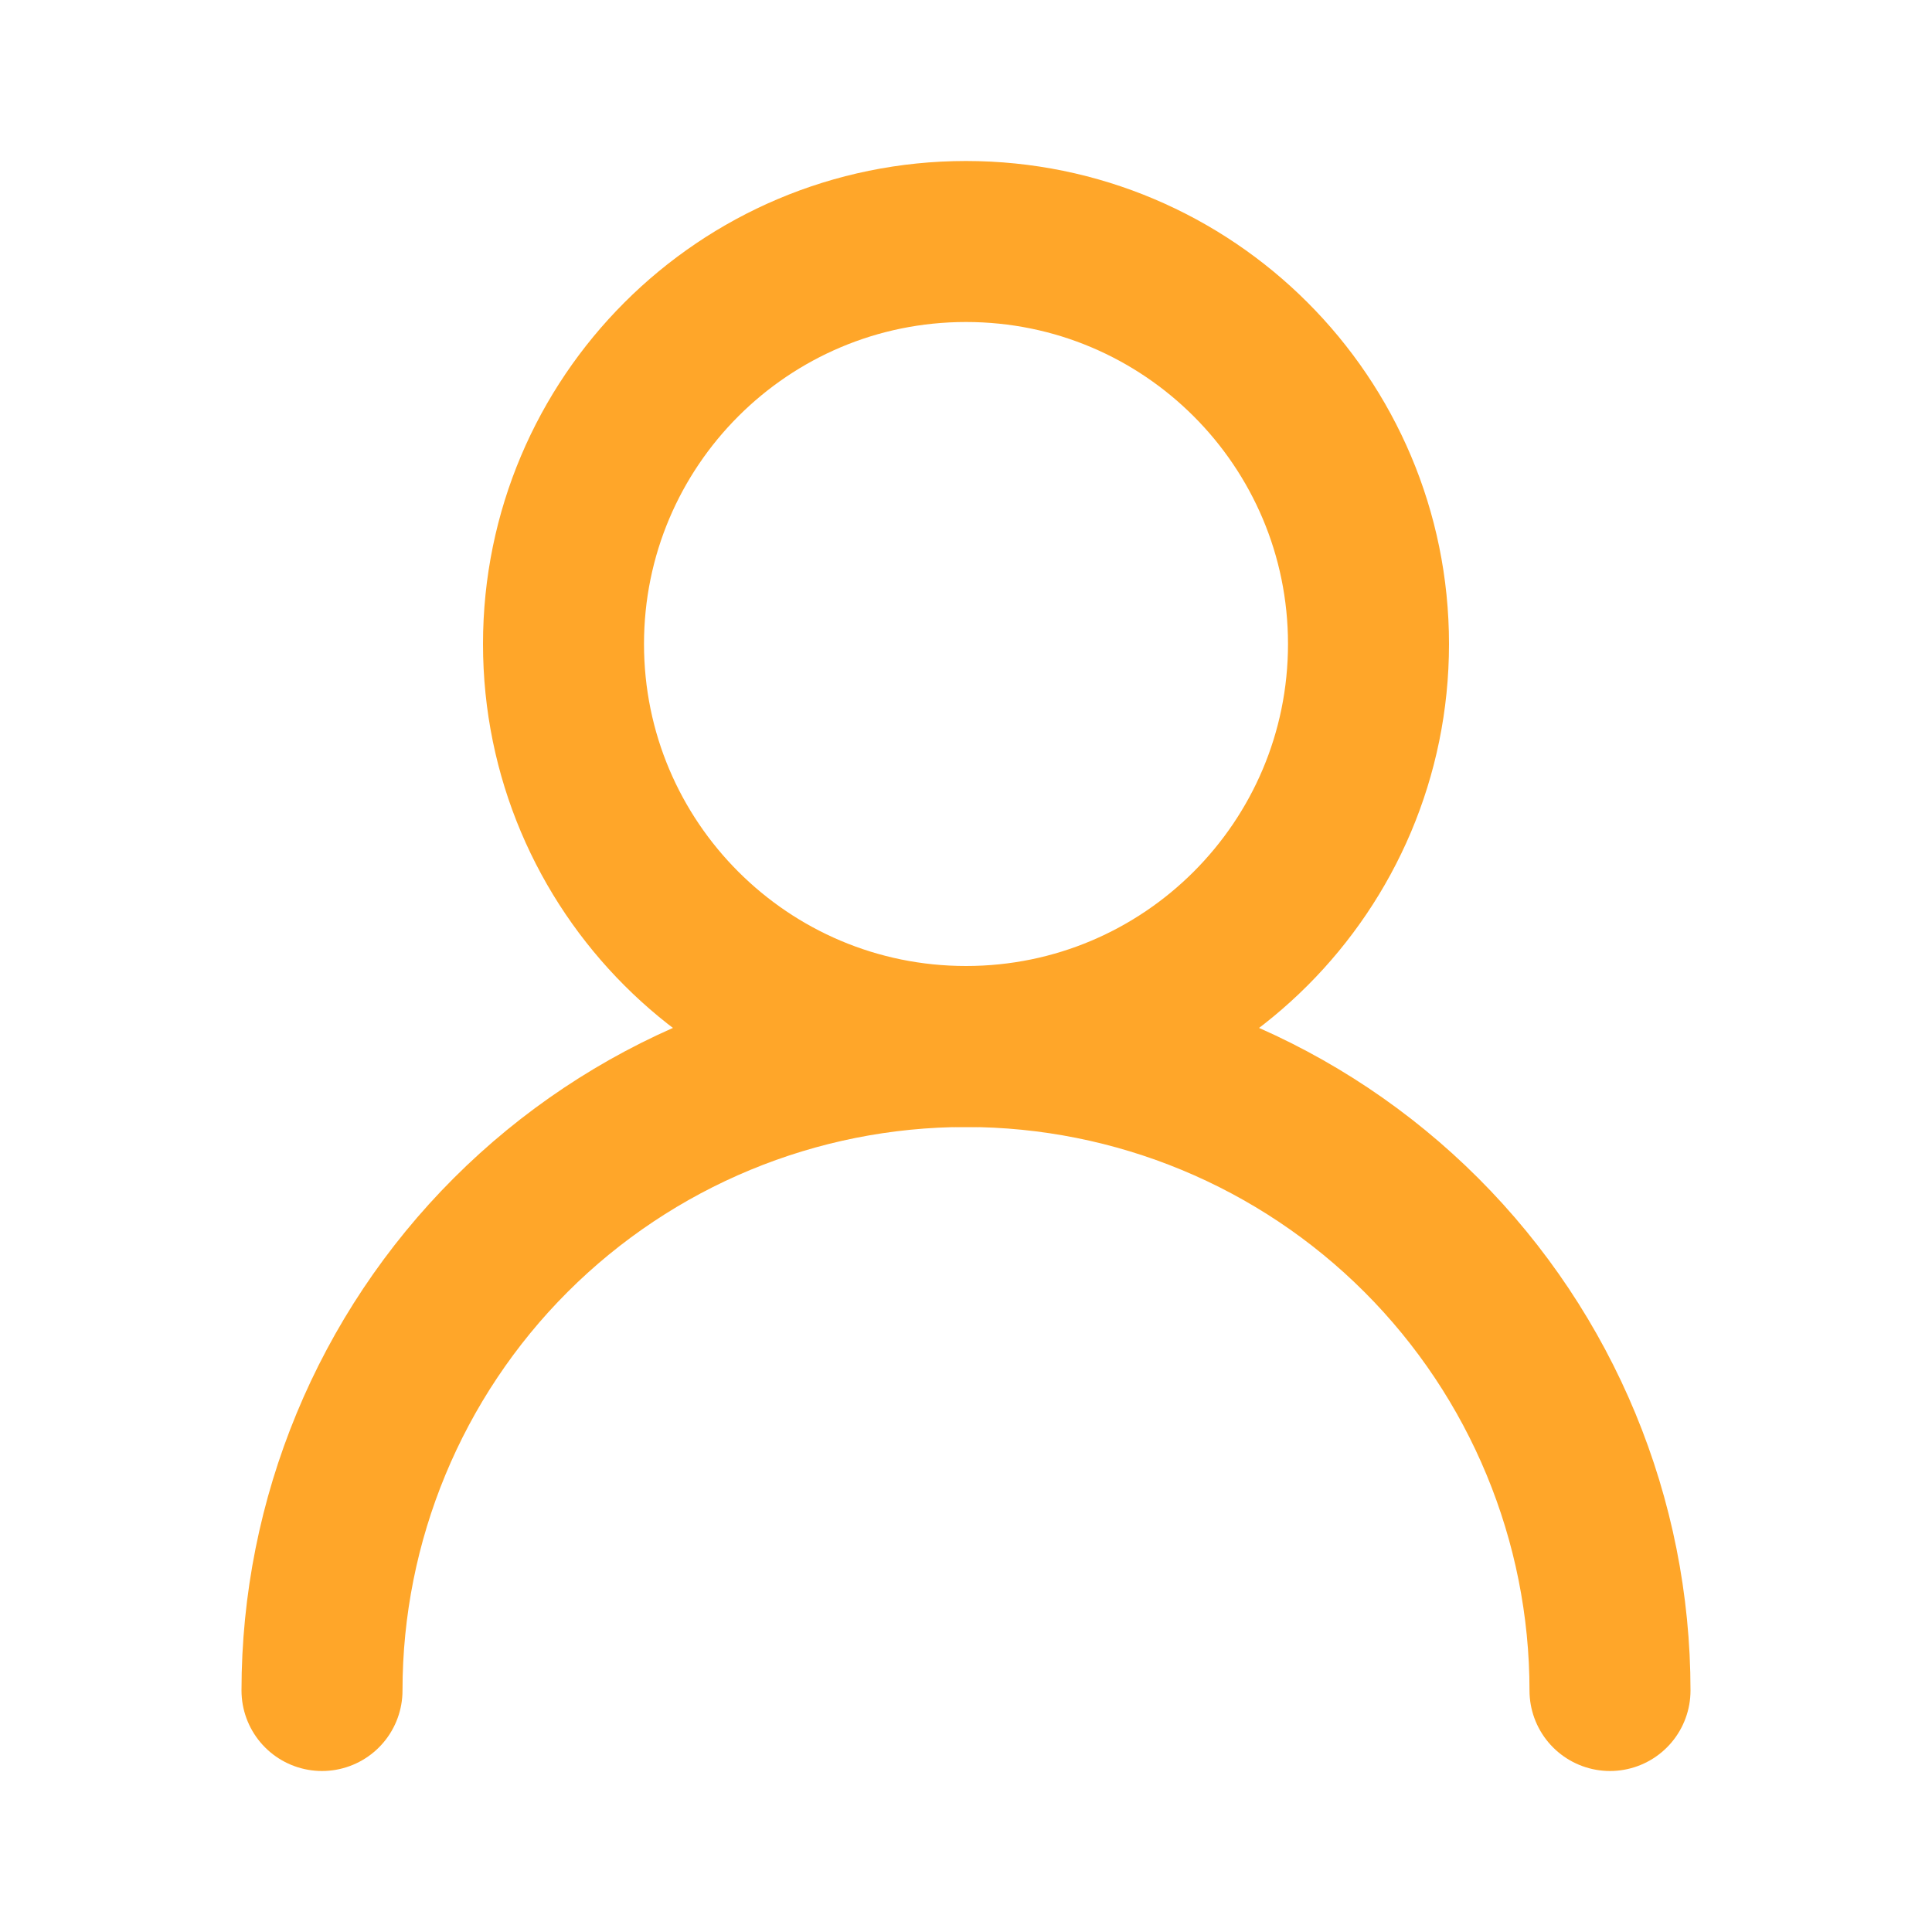 <svg width="48" height="48" viewBox="0 0 48 48" fill="none" xmlns="http://www.w3.org/2000/svg">
<path d="M24 26C29.523 26 34 21.523 34 16C34 10.477 29.523 6 24 6C18.477 6 14 10.477 14 16C14 21.523 18.477 26 24 26Z" stroke="#FFA629" stroke-width="4" stroke-linecap="round" stroke-linejoin="round"/>
<path d="M40 42C40 37.757 38.314 33.687 35.314 30.686C32.313 27.686 28.244 26 24 26C19.756 26 15.687 27.686 12.686 30.686C9.686 33.687 8 37.757 8 42" stroke="#FFA629" stroke-width="4" stroke-linecap="round" stroke-linejoin="round"/>
</svg>

